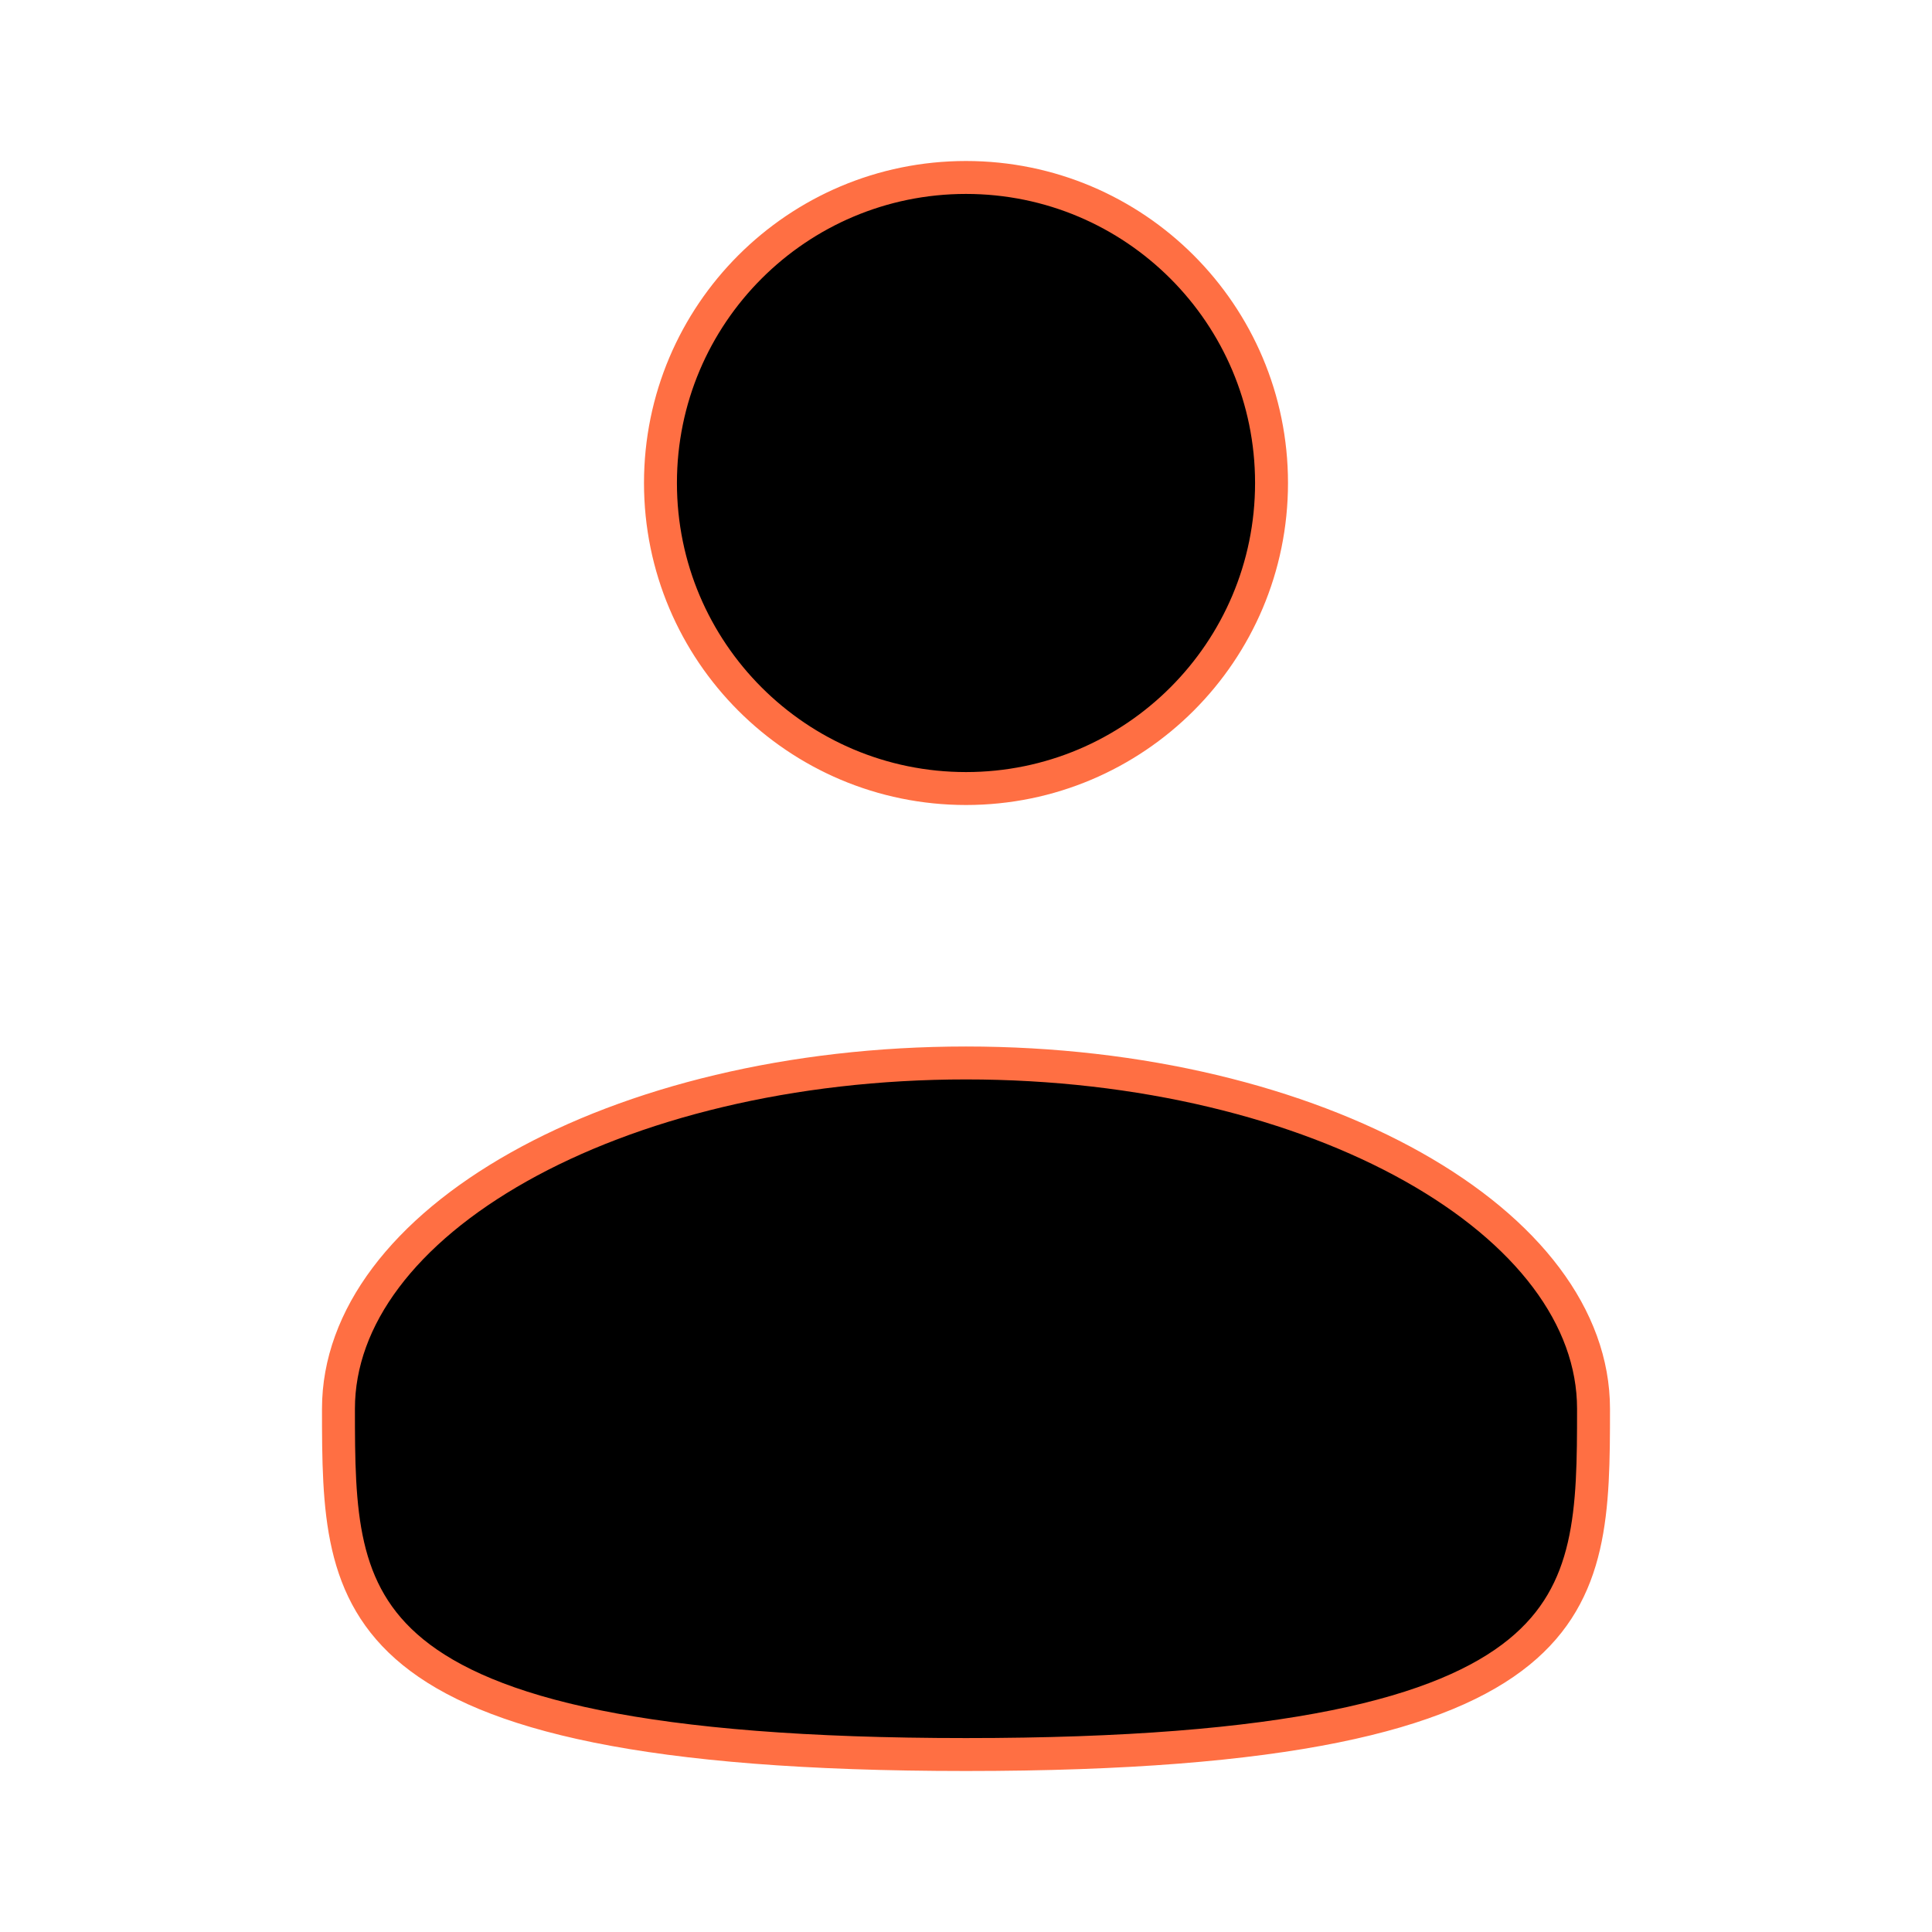 <svg width="528" height="528" viewBox="0 0 528 528" fill="none" xmlns="http://www.w3.org/2000/svg">
<path d="M347.499 132C347.499 178.116 310.115 215.5 263.999 215.5C217.883 215.5 180.499 178.116 180.499 132C180.499 85.884 217.883 48.5 263.999 48.5C310.115 48.5 347.499 85.884 347.499 132Z" fill="black" stroke="#FF6F43" stroke-width="9"/>
<path d="M435.498 385C435.498 412.726 435.256 435.143 415.156 451.512C404.933 459.838 389.217 466.877 364.855 471.809C340.514 476.736 307.843 479.5 263.998 479.5C220.153 479.5 187.483 476.736 163.141 471.809C138.779 466.877 123.063 459.838 112.84 451.512C92.74 435.143 92.498 412.726 92.498 385C92.498 360.013 110.554 336.472 141.756 318.921C172.816 301.449 216.027 290.5 263.998 290.5C311.969 290.5 355.18 301.449 386.24 318.921C417.442 336.472 435.498 360.013 435.498 385Z" fill="black" stroke="#FF6F43" stroke-width="9"/>
</svg>
